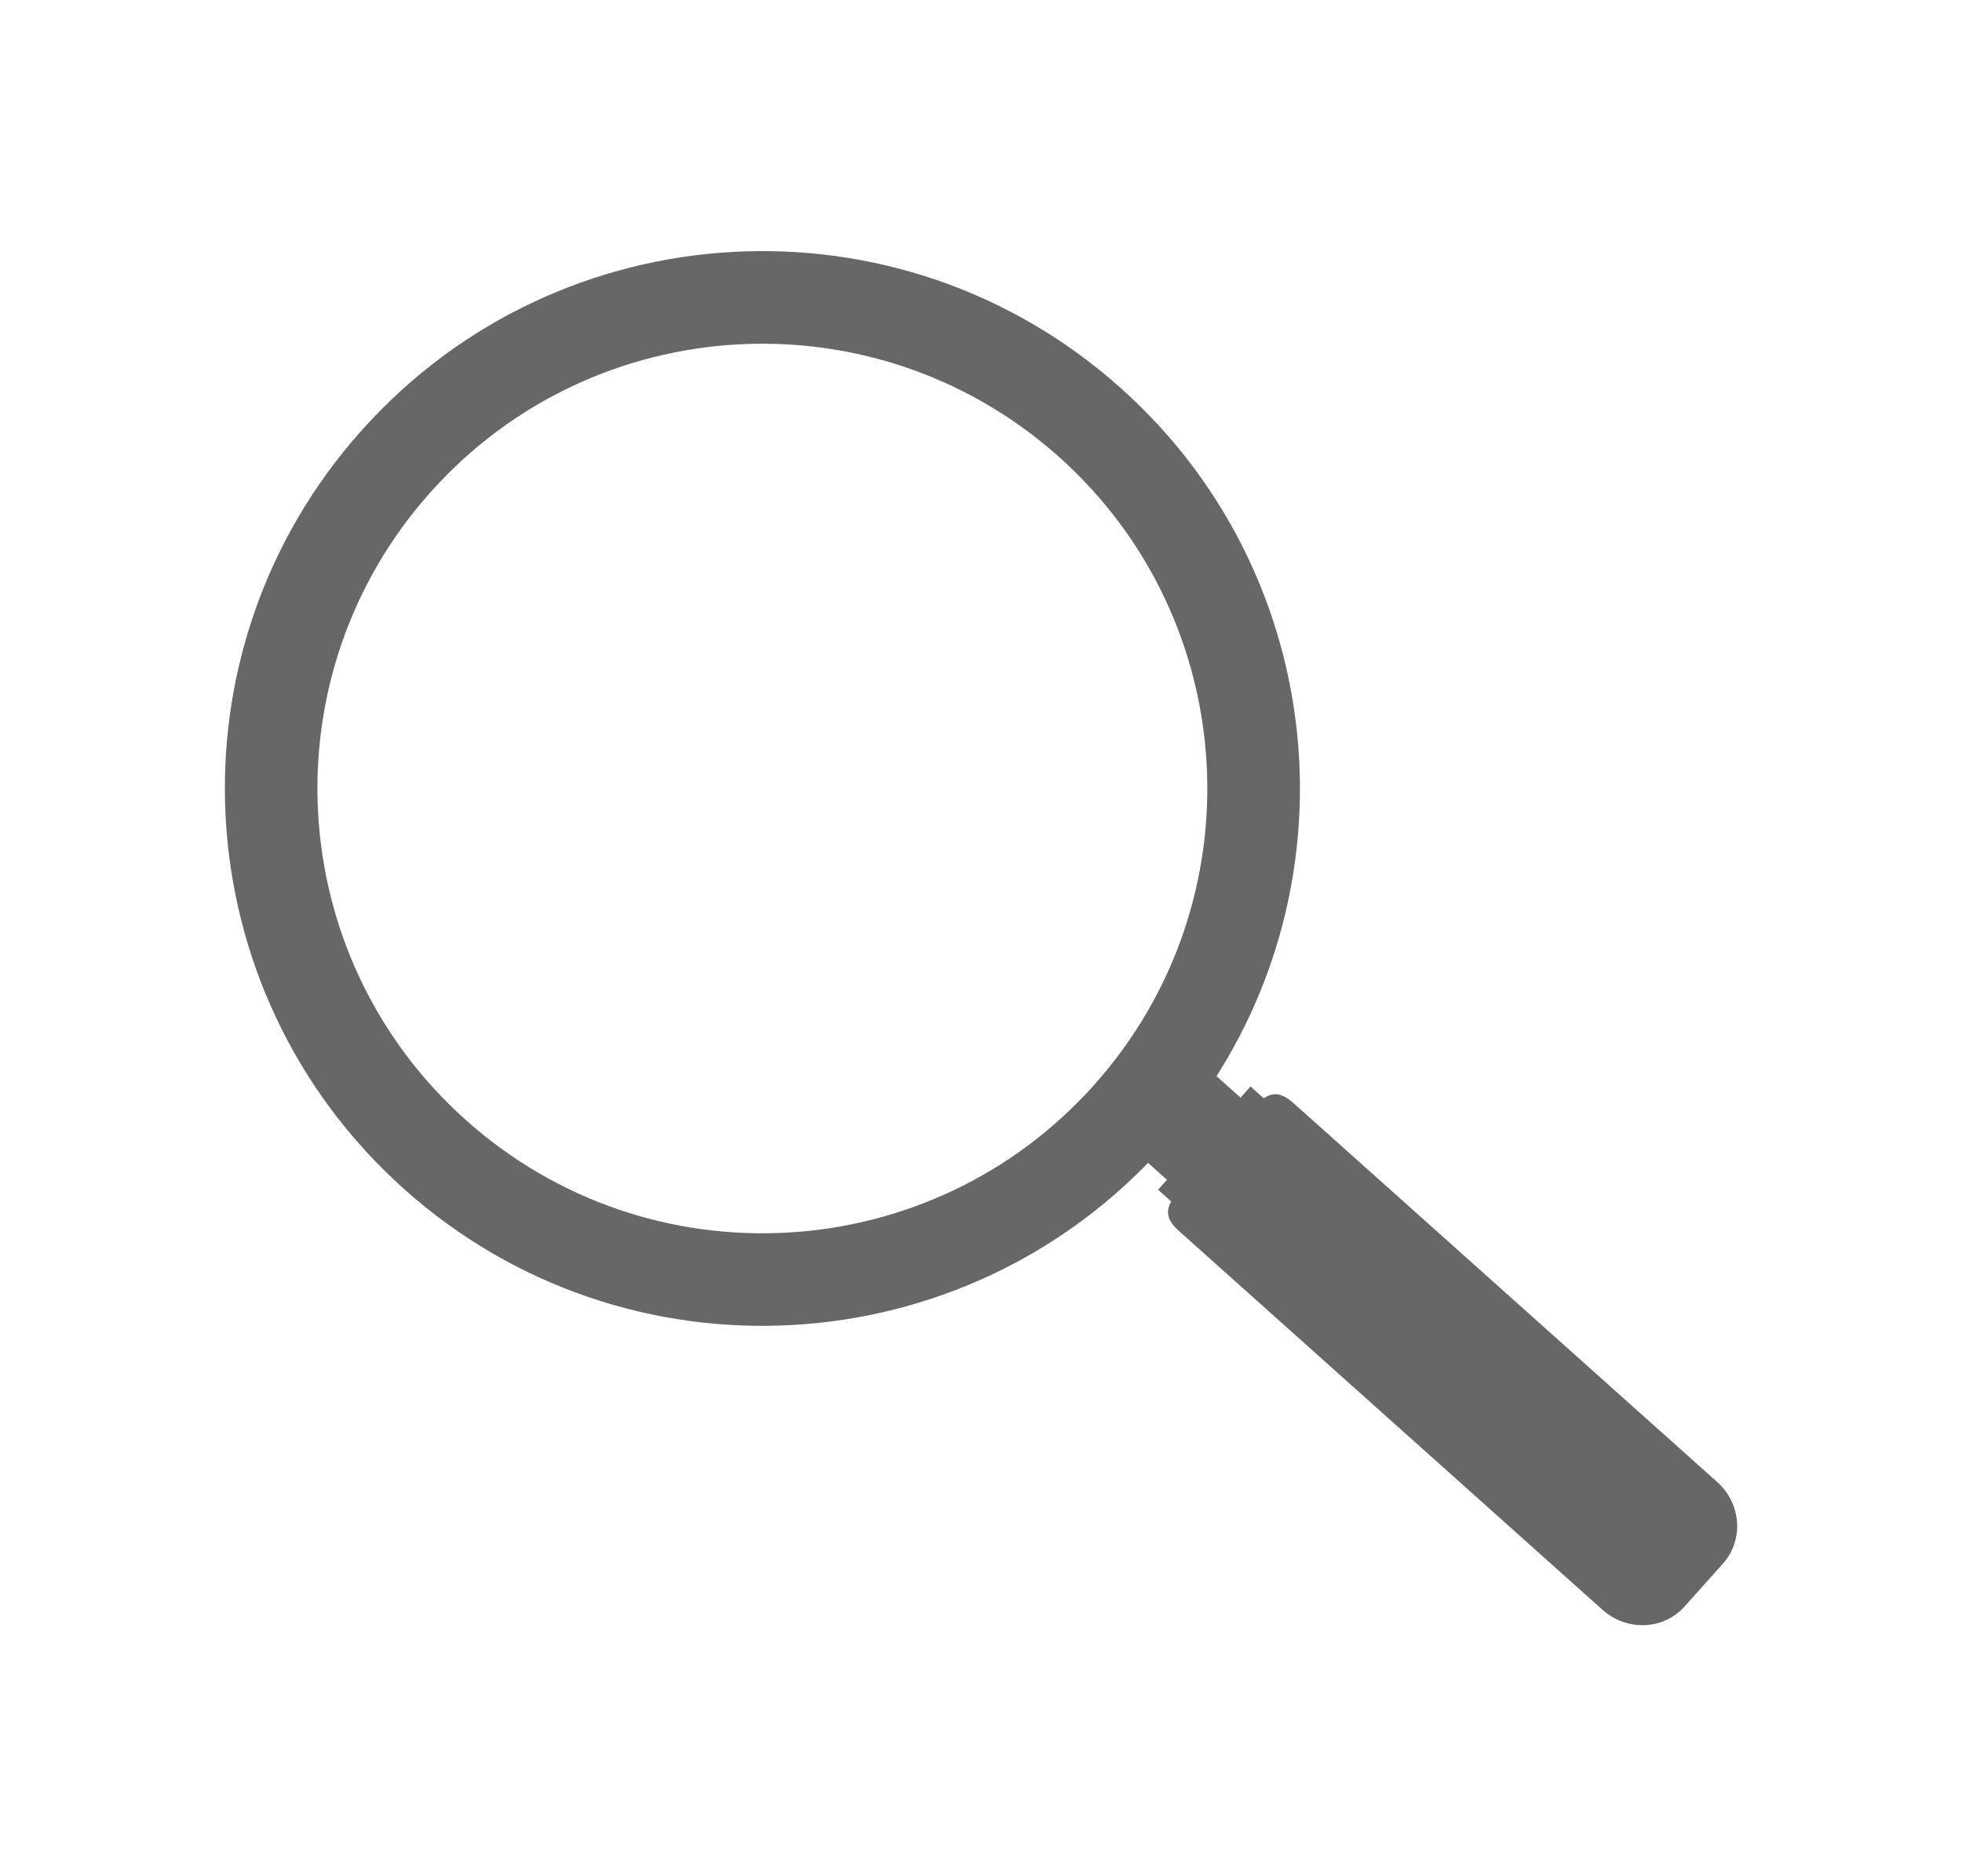 <?xml version="1.0" encoding="utf-8"?>
<!DOCTYPE svg PUBLIC "-//W3C//DTD SVG 1.1//EN" "http://www.w3.org/Graphics/SVG/1.1/DTD/svg11.dtd">
<svg version="1.1" id="Layer_1" xmlns="http://www.w3.org/2000/svg" xmlns:xlink="http://www.w3.org/1999/xlink" x="0px" y="0px"
	 width="23px" height="22px" viewBox="0 0 23 22" enable-background="new 0 0 23 22" xml:space="preserve">
<g>
	<g>
		<g>
			<g>
				
					<rect x="13.266" y="12.825" transform="matrix(0.667 -0.745 0.745 0.667 -5.176 14.757)" fill="#666766" width="1.293" height="0.683"/>
				
					<rect x="13.447" y="13.288" transform="matrix(0.667 -0.745 0.745 0.667 -5.293 15.105)" fill="#666766" width="1.625" height="0.378"/>
			</g>
			<path fill="#666766" d="M20.13,17.377c0.285,0.254,0.314,0.684,0.066,0.959l-0.448,0.501c-0.246,0.276-0.675,0.294-0.961,0.04
				l-4.972-4.448c-0.283-0.253-0.021-0.422,0.227-0.697l0.447-0.501c0.246-0.274,0.384-0.555,0.669-0.301L20.13,17.377z"/>
		</g>
		<path fill="#666766" d="M4.241,5.045c-2.321,2.593-2.098,6.576,0.496,8.897c2.593,2.32,6.577,2.097,8.897-0.495
			c2.32-2.595,2.099-6.578-0.496-8.897C10.544,2.229,6.561,2.45,4.241,5.045z M12.824,12.724c-1.92,2.146-5.217,2.329-7.364,0.408
			c-2.147-1.919-2.331-5.216-0.411-7.363c1.92-2.148,5.218-2.33,7.366-0.411C14.562,7.278,14.745,10.576,12.824,12.724z"/>
	</g>
</g>
</svg>
